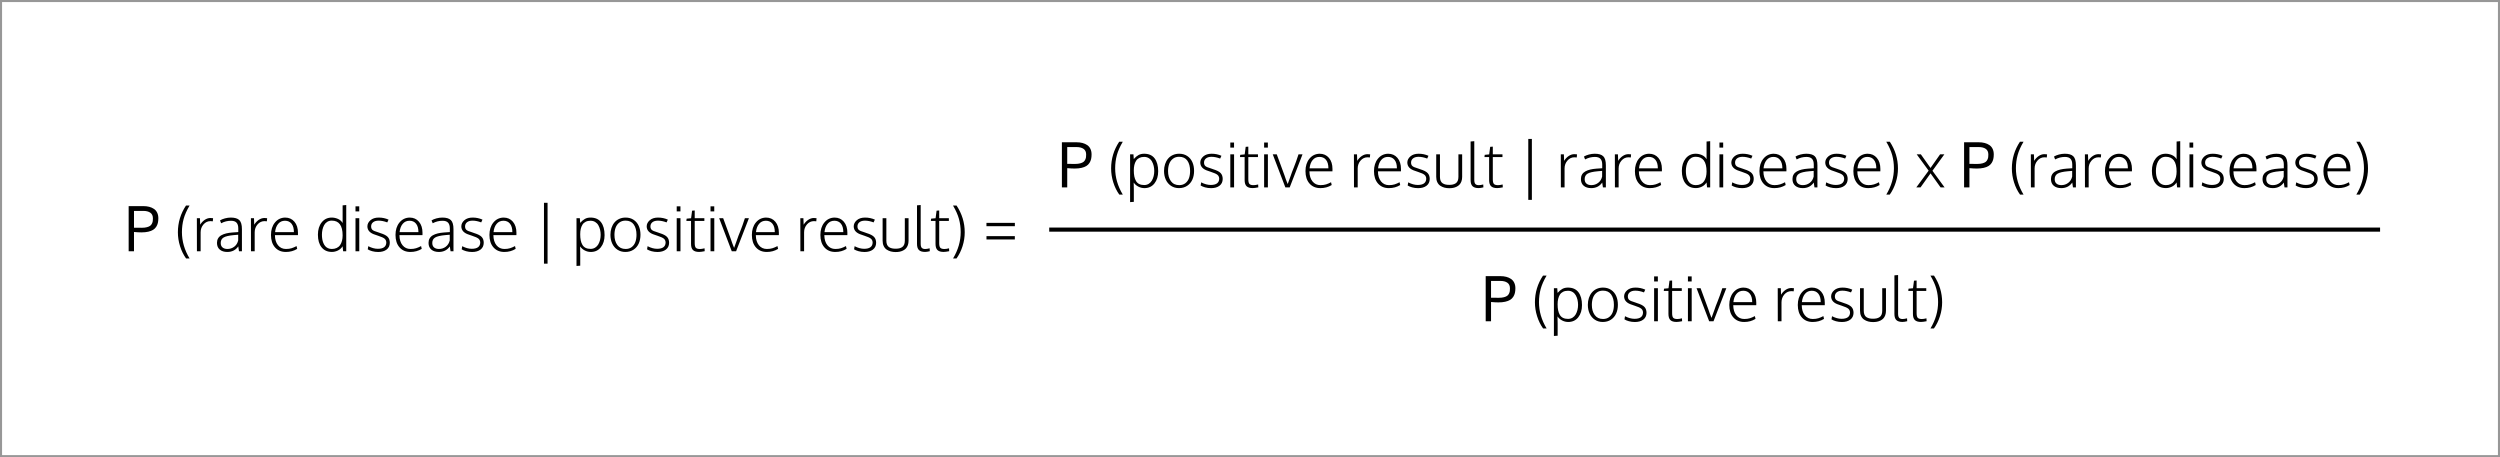 <?xml version="1.0" encoding="UTF-8"?>
<svg width="1214px" height="222px" viewBox="0 0 1214 222" version="1.1" xmlns="http://www.w3.org/2000/svg" xmlns:xlink="http://www.w3.org/1999/xlink">
    <rect x="0" y="0" width="1214" height="222" fill="#333333" stroke="none"/>
    <!-- Generator: Sketch 48.2 (47327) - http://www.bohemiancoding.com/sketch -->
    <title>bayes theorem</title>
    <desc>Created with Sketch.</desc>
    <defs>
        <rect id="path-1" x="0" y="0" width="1214" height="222"></rect>
    </defs>
    <g id="bayes-theorem" stroke="none" stroke-width="1" fill="none" fill-rule="evenodd">
        <g>
            <g id="Rectangle">
                <use fill="#FFFFFF" fill-rule="evenodd" xlink:href="#path-1"></use>
                <rect stroke="#979797" stroke-width="1" x="0.5" y="0.5" width="1213" height="221"></rect>
            </g>
            <g id="Group" transform="translate(62, 67)">
                <path d="M3.068,55 L0.476,55 L0.476,33.086 L7.536,33.086 C8.61,33.086 9.582,33.198 10.451,33.423 C11.32,33.647 12.092,33.989 12.766,34.448 C13.439,34.907 13.962,35.522 14.333,36.294 C14.704,37.065 14.89,37.964 14.89,38.989 C14.89,39.839 14.812,40.598 14.655,41.267 C14.499,41.936 14.23,42.563 13.85,43.149 C13.469,43.735 12.971,44.221 12.355,44.607 C11.74,44.993 10.952,45.295 9.99,45.515 C9.028,45.735 7.912,45.845 6.643,45.845 C5.637,45.845 4.445,45.781 3.068,45.654 L3.068,55 Z M6.892,43.604 C7.849,43.604 8.669,43.511 9.353,43.325 C10.036,43.14 10.561,42.91 10.927,42.637 C11.293,42.363 11.582,42.007 11.792,41.567 C12.001,41.128 12.131,40.725 12.18,40.359 C12.229,39.993 12.253,39.551 12.253,39.033 C12.253,37.793 11.835,36.88 11,36.294 C10.166,35.708 9.03,35.415 7.595,35.415 L3.068,35.415 L3.068,43.574 C4.953,43.594 6.228,43.604 6.892,43.604 Z M28.352,58.501 C27.111,56.782 26.14,54.805 25.437,52.568 C24.733,50.332 24.382,48.081 24.382,45.815 C24.382,41.089 25.69,36.758 28.308,32.822 L30.051,32.822 C28.684,35.137 27.724,37.305 27.172,39.326 C26.621,41.348 26.345,43.481 26.345,45.728 C26.345,50.132 27.58,54.39 30.051,58.501 L28.352,58.501 Z M33.625,55 C33.605,45.576 33.596,40.225 33.596,38.945 L35.09,38.945 L35.207,42.109 C35.783,41.152 36.516,40.371 37.404,39.766 C38.293,39.16 39.221,38.857 40.188,38.857 C40.588,38.857 41.018,38.892 41.477,38.96 L41.345,40.469 C40.993,40.41 40.622,40.381 40.231,40.381 C38.874,40.381 37.734,40.916 36.811,41.985 C35.888,43.054 35.427,44.321 35.427,45.786 L35.427,55 L33.625,55 Z M48.361,55.352 C46.848,55.352 45.637,54.971 44.729,54.209 C43.82,53.447 43.366,52.358 43.366,50.942 C43.366,50.103 43.547,49.373 43.908,48.752 C44.27,48.132 44.794,47.629 45.483,47.244 C46.171,46.858 46.958,46.558 47.841,46.343 C48.725,46.128 49.753,45.977 50.925,45.889 C52.175,45.811 53.103,45.747 53.708,45.698 L53.708,43.911 C53.708,42.681 53.427,41.755 52.866,41.135 C52.304,40.515 51.403,40.205 50.163,40.205 C48.464,40.205 46.877,40.61 45.402,41.421 C45.363,41.323 45.273,41.111 45.131,40.784 C44.99,40.457 44.89,40.205 44.831,40.029 C45.437,39.639 46.228,39.312 47.204,39.048 C48.181,38.784 49.138,38.652 50.075,38.652 C51.999,38.652 53.381,39.065 54.221,39.89 C55.061,40.715 55.48,42.178 55.48,44.277 L55.48,55 L54.06,55 C54.011,54.775 53.94,54.331 53.847,53.667 C53.754,53.003 53.708,52.661 53.708,52.642 C52.448,54.448 50.666,55.352 48.361,55.352 Z M48.42,53.901 C49.67,53.901 50.781,53.533 51.752,52.795 C52.724,52.058 53.361,51.035 53.664,49.727 L53.664,46.987 C52.258,47.104 51.55,47.163 51.54,47.163 C49.157,47.378 47.502,47.769 46.574,48.335 C45.646,48.901 45.183,49.78 45.183,50.972 C45.183,51.948 45.478,52.681 46.069,53.169 C46.66,53.657 47.443,53.901 48.42,53.901 Z M59.875,55 C59.855,45.576 59.846,40.225 59.846,38.945 L61.34,38.945 L61.457,42.109 C62.033,41.152 62.766,40.371 63.654,39.766 C64.543,39.16 65.471,38.857 66.438,38.857 C66.838,38.857 67.268,38.892 67.727,38.96 L67.595,40.469 C67.243,40.41 66.872,40.381 66.481,40.381 C65.124,40.381 63.984,40.916 63.061,41.985 C62.138,43.054 61.677,44.321 61.677,45.786 L61.677,55 L59.875,55 Z M76.823,55.352 C74.606,55.352 72.846,54.609 71.542,53.125 C70.239,51.641 69.587,49.629 69.587,47.09 C69.587,44.639 70.224,42.632 71.499,41.069 C72.773,39.507 74.421,38.701 76.442,38.652 C78.327,38.652 79.841,39.326 80.983,40.674 C82.126,42.021 82.697,43.828 82.697,46.094 C82.697,46.182 82.695,46.36 82.69,46.628 C82.685,46.897 82.683,47.085 82.683,47.192 L71.506,47.192 C71.525,49.253 72.023,50.886 73,52.092 C73.977,53.298 75.266,53.901 76.867,53.901 C77.912,53.901 78.82,53.779 79.592,53.535 C80.363,53.291 81.169,52.944 82.009,52.495 L82.316,53.857 C80.695,54.854 78.864,55.352 76.823,55.352 Z M71.579,45.728 L80.72,45.728 C80.72,43.94 80.334,42.571 79.562,41.619 C78.791,40.666 77.731,40.19 76.384,40.19 C75.017,40.19 73.913,40.698 73.073,41.714 C72.233,42.729 71.735,44.067 71.579,45.728 Z M99.177,55.337 C97.038,55.337 95.371,54.595 94.174,53.11 C92.978,51.626 92.38,49.575 92.38,46.958 C92.38,44.497 92.998,42.498 94.233,40.959 C95.468,39.421 97.097,38.652 99.118,38.652 C100.114,38.652 101.11,38.867 102.106,39.297 C103.103,39.727 103.859,40.396 104.377,41.304 L104.377,32.72 L106.135,32.559 L106.135,55 L104.626,55 L104.362,52.583 C103.806,53.491 103.051,54.177 102.099,54.641 C101.147,55.105 100.173,55.337 99.177,55.337 Z M99.133,53.901 C100.041,53.901 100.837,53.735 101.521,53.403 C102.204,53.071 102.751,52.603 103.161,51.997 C103.571,51.392 103.876,50.696 104.077,49.91 C104.277,49.124 104.377,48.252 104.377,47.295 C104.377,42.52 102.619,40.132 99.104,40.132 C98.273,40.132 97.541,40.33 96.906,40.725 C96.271,41.121 95.771,41.653 95.405,42.322 C95.039,42.991 94.768,43.718 94.592,44.504 C94.416,45.291 94.328,46.118 94.328,46.987 C94.328,47.739 94.382,48.445 94.489,49.104 C94.597,49.763 94.772,50.391 95.017,50.986 C95.261,51.582 95.563,52.092 95.925,52.517 C96.286,52.942 96.74,53.279 97.287,53.528 C97.834,53.777 98.449,53.901 99.133,53.901 Z M110.632,55 L110.632,38.945 L112.463,38.945 L112.463,55 L110.632,55 Z M110.632,35.664 L110.632,33.203 L112.448,33.203 L112.448,35.664 L110.632,35.664 Z M121.647,55.366 C120.612,55.366 119.641,55.239 118.732,54.985 C117.824,54.731 117.106,54.429 116.579,54.077 L116.843,52.554 C118.454,53.394 119.997,53.813 121.472,53.813 C124.118,53.813 125.49,52.832 125.588,50.869 C125.588,50.049 125.322,49.404 124.79,48.936 C124.257,48.467 123.19,47.979 121.589,47.471 C120.749,47.178 120.285,47.017 120.197,46.987 C117.687,46.226 116.423,44.873 116.403,42.93 C116.403,41.807 116.899,40.813 117.89,39.949 C118.881,39.084 120.222,38.652 121.911,38.652 C123.601,38.652 125.187,38.984 126.672,39.648 L126.057,40.996 C124.553,40.43 123.156,40.146 121.867,40.146 C120.734,40.146 119.843,40.4 119.194,40.908 C118.544,41.416 118.22,42.1 118.22,42.959 C118.22,43.682 118.432,44.236 118.857,44.622 C119.282,45.007 120.124,45.376 121.384,45.728 C121.521,45.767 121.772,45.854 122.138,45.991 C122.504,46.128 122.707,46.201 122.746,46.211 C124.436,46.729 125.615,47.341 126.284,48.049 C126.953,48.757 127.287,49.722 127.287,50.942 C127.258,52.349 126.733,53.437 125.712,54.209 C124.692,54.98 123.337,55.366 121.647,55.366 Z M137.292,55.352 C135.075,55.352 133.315,54.609 132.011,53.125 C130.708,51.641 130.056,49.629 130.056,47.09 C130.056,44.639 130.693,42.632 131.967,41.069 C133.242,39.507 134.89,38.701 136.911,38.652 C138.796,38.652 140.31,39.326 141.452,40.674 C142.595,42.021 143.166,43.828 143.166,46.094 C143.166,46.182 143.164,46.36 143.159,46.628 C143.154,46.897 143.151,47.085 143.151,47.192 L131.975,47.192 C131.994,49.253 132.492,50.886 133.469,52.092 C134.445,53.298 135.734,53.901 137.336,53.901 C138.381,53.901 139.289,53.779 140.061,53.535 C140.832,53.291 141.638,52.944 142.478,52.495 L142.785,53.857 C141.164,54.854 139.333,55.352 137.292,55.352 Z M132.048,45.728 L141.188,45.728 C141.188,43.94 140.803,42.571 140.031,41.619 C139.26,40.666 138.2,40.19 136.853,40.19 C135.485,40.19 134.382,40.698 133.542,41.714 C132.702,42.729 132.204,44.067 132.048,45.728 Z M151.091,55.352 C149.577,55.352 148.366,54.971 147.458,54.209 C146.55,53.447 146.096,52.358 146.096,50.942 C146.096,50.103 146.276,49.373 146.638,48.752 C146.999,48.132 147.524,47.629 148.212,47.244 C148.901,46.858 149.687,46.558 150.571,46.343 C151.455,46.128 152.482,45.977 153.654,45.889 C154.904,45.811 155.832,45.747 156.438,45.698 L156.438,43.911 C156.438,42.681 156.157,41.755 155.595,41.135 C155.034,40.515 154.133,40.205 152.893,40.205 C151.193,40.205 149.606,40.61 148.132,41.421 C148.093,41.323 148.002,41.111 147.861,40.784 C147.719,40.457 147.619,40.205 147.561,40.029 C148.166,39.639 148.957,39.312 149.934,39.048 C150.91,38.784 151.867,38.652 152.805,38.652 C154.729,38.652 156.11,39.065 156.95,39.89 C157.79,40.715 158.21,42.178 158.21,44.277 L158.21,55 L156.789,55 C156.74,54.775 156.669,54.331 156.577,53.667 C156.484,53.003 156.438,52.661 156.438,52.642 C155.178,54.448 153.396,55.352 151.091,55.352 Z M151.149,53.901 C152.399,53.901 153.51,53.533 154.482,52.795 C155.454,52.058 156.091,51.035 156.394,49.727 L156.394,46.987 C154.987,47.104 154.279,47.163 154.27,47.163 C151.887,47.378 150.231,47.769 149.304,48.335 C148.376,48.901 147.912,49.78 147.912,50.972 C147.912,51.948 148.208,52.681 148.798,53.169 C149.389,53.657 150.173,53.901 151.149,53.901 Z M167.263,55.366 C166.228,55.366 165.256,55.239 164.348,54.985 C163.439,54.731 162.722,54.429 162.194,54.077 L162.458,52.554 C164.069,53.394 165.612,53.813 167.087,53.813 C169.733,53.813 171.105,52.832 171.203,50.869 C171.203,50.049 170.937,49.404 170.405,48.936 C169.873,48.467 168.806,47.979 167.204,47.471 C166.364,47.178 165.9,47.017 165.812,46.987 C163.303,46.226 162.038,44.873 162.019,42.93 C162.019,41.807 162.514,40.813 163.505,39.949 C164.497,39.084 165.837,38.652 167.526,38.652 C169.216,38.652 170.803,38.984 172.287,39.648 L171.672,40.996 C170.168,40.43 168.771,40.146 167.482,40.146 C166.35,40.146 165.458,40.4 164.809,40.908 C164.16,41.416 163.835,42.1 163.835,42.959 C163.835,43.682 164.047,44.236 164.472,44.622 C164.897,45.007 165.739,45.376 166.999,45.728 C167.136,45.767 167.387,45.854 167.753,45.991 C168.12,46.128 168.322,46.201 168.361,46.211 C170.051,46.729 171.23,47.341 171.899,48.049 C172.568,48.757 172.902,49.722 172.902,50.942 C172.873,52.349 172.348,53.437 171.328,54.209 C170.307,54.98 168.952,55.366 167.263,55.366 Z M182.907,55.352 C180.69,55.352 178.93,54.609 177.626,53.125 C176.323,51.641 175.671,49.629 175.671,47.09 C175.671,44.639 176.308,42.632 177.583,41.069 C178.857,39.507 180.505,38.701 182.526,38.652 C184.411,38.652 185.925,39.326 187.067,40.674 C188.21,42.021 188.781,43.828 188.781,46.094 C188.781,46.182 188.779,46.36 188.774,46.628 C188.769,46.897 188.767,47.085 188.767,47.192 L177.59,47.192 C177.609,49.253 178.107,50.886 179.084,52.092 C180.061,53.298 181.35,53.901 182.951,53.901 C183.996,53.901 184.904,53.779 185.676,53.535 C186.447,53.291 187.253,52.944 188.093,52.495 L188.4,53.857 C186.779,54.854 184.948,55.352 182.907,55.352 Z M177.663,45.728 L186.804,45.728 C186.804,43.94 186.418,42.571 185.646,41.619 C184.875,40.666 183.815,40.19 182.468,40.19 C181.101,40.19 179.997,40.698 179.157,41.714 C178.317,42.729 177.819,44.067 177.663,45.728 Z M202.155,61.05 L202.155,31.475 L203.898,31.475 L203.898,61.05 L202.155,61.05 Z M217.946,62.148 L217.946,38.945 L219.572,38.945 L219.733,41.23 C220.485,40.371 221.25,39.727 222.026,39.297 C222.802,38.867 223.708,38.652 224.743,38.652 C227.028,38.652 228.74,39.412 229.877,40.93 C231.015,42.449 231.584,44.526 231.584,47.163 C231.584,49.565 230.983,51.531 229.782,53.059 C228.581,54.587 226.955,55.352 224.904,55.352 C223.85,55.352 222.854,55.103 221.916,54.604 C220.979,54.106 220.236,53.452 219.689,52.642 C219.738,53.843 219.763,55.024 219.763,56.187 L219.763,62.017 L217.946,62.148 Z M224.787,53.857 C225.617,53.857 226.354,53.657 226.999,53.257 C227.644,52.856 228.156,52.324 228.537,51.66 C228.918,50.996 229.204,50.271 229.394,49.485 C229.584,48.699 229.68,47.881 229.68,47.031 C229.68,46.172 229.587,45.352 229.401,44.57 C229.216,43.789 228.935,43.064 228.559,42.395 C228.183,41.726 227.668,41.191 227.014,40.791 C226.359,40.391 225.612,40.19 224.772,40.19 C223.864,40.19 223.081,40.354 222.421,40.681 C221.762,41.008 221.24,41.475 220.854,42.08 C220.468,42.686 220.188,43.374 220.012,44.146 C219.836,44.917 219.748,45.786 219.748,46.753 C219.748,47.866 219.831,48.838 219.997,49.668 C220.163,50.498 220.434,51.238 220.81,51.887 C221.186,52.537 221.706,53.027 222.37,53.359 C223.034,53.691 223.84,53.857 224.787,53.857 Z M241.809,53.901 C242.98,53.901 243.969,53.591 244.775,52.971 C245.581,52.351 246.167,51.533 246.533,50.518 C246.899,49.502 247.082,48.335 247.082,47.017 C247.082,44.946 246.643,43.281 245.764,42.021 C244.885,40.762 243.547,40.132 241.75,40.132 C240.578,40.132 239.58,40.447 238.754,41.077 C237.929,41.707 237.326,42.532 236.945,43.552 C236.564,44.573 236.374,45.742 236.374,47.061 C236.374,49.063 236.84,50.703 237.773,51.982 C238.706,53.262 240.051,53.901 241.809,53.901 Z M241.677,55.352 C240.222,55.352 238.94,54.985 237.832,54.253 C236.723,53.521 235.878,52.527 235.297,51.272 C234.716,50.017 234.426,48.599 234.426,47.017 C234.426,45.825 234.594,44.719 234.931,43.699 C235.268,42.678 235.749,41.794 236.374,41.047 C236.999,40.3 237.775,39.714 238.703,39.29 C239.631,38.865 240.661,38.652 241.794,38.652 C243.298,38.652 244.602,39.021 245.705,39.758 C246.809,40.496 247.636,41.487 248.188,42.732 C248.74,43.977 249.016,45.395 249.016,46.987 C249.016,48.589 248.732,50.015 248.166,51.265 C247.6,52.515 246.755,53.508 245.632,54.246 C244.509,54.983 243.19,55.352 241.677,55.352 Z M257.277,55.366 C256.242,55.366 255.271,55.239 254.362,54.985 C253.454,54.731 252.736,54.429 252.209,54.077 L252.473,52.554 C254.084,53.394 255.627,53.813 257.102,53.813 C259.748,53.813 261.12,52.832 261.218,50.869 C261.218,50.049 260.952,49.404 260.419,48.936 C259.887,48.467 258.82,47.979 257.219,47.471 C256.379,47.178 255.915,47.017 255.827,46.987 C253.317,46.226 252.053,44.873 252.033,42.93 C252.033,41.807 252.529,40.813 253.52,39.949 C254.511,39.084 255.852,38.652 257.541,38.652 C259.23,38.652 260.817,38.984 262.302,39.648 L261.687,40.996 C260.183,40.43 258.786,40.146 257.497,40.146 C256.364,40.146 255.473,40.4 254.824,40.908 C254.174,41.416 253.85,42.1 253.85,42.959 C253.85,43.682 254.062,44.236 254.487,44.622 C254.912,45.007 255.754,45.376 257.014,45.728 C257.15,45.767 257.402,45.854 257.768,45.991 C258.134,46.128 258.337,46.201 258.376,46.211 C260.065,46.729 261.245,47.341 261.914,48.049 C262.583,48.757 262.917,49.722 262.917,50.942 C262.888,52.349 262.363,53.437 261.342,54.209 C260.322,54.98 258.967,55.366 257.277,55.366 Z M266.608,55 L266.608,38.945 L268.439,38.945 L268.439,55 L266.608,55 Z M266.608,35.664 L266.608,33.203 L268.425,33.203 L268.425,35.664 L266.608,35.664 Z M277.463,55.337 C276.115,55.337 275.129,55.032 274.504,54.421 C273.879,53.811 273.566,52.817 273.566,51.44 L273.566,40.278 L271.296,40.278 L271.428,39.18 L273.596,38.975 L274.079,35.298 L275.354,35.21 L275.354,38.945 L280.041,38.945 L280.041,40.278 L275.354,40.278 L275.354,51.06 C275.354,52.192 275.539,52.952 275.91,53.337 C276.281,53.723 276.936,53.916 277.873,53.916 C278.479,53.916 279.23,53.804 280.129,53.579 L280.202,54.985 C279.021,55.22 278.107,55.337 277.463,55.337 Z M283.029,55 L283.029,38.945 L284.86,38.945 L284.86,55 L283.029,55 Z M283.029,35.664 L283.029,33.203 L284.846,33.203 L284.846,35.664 L283.029,35.664 Z M293.342,55 L287.219,38.945 L289.167,38.945 L292.888,49.067 C293.083,49.702 293.315,50.378 293.583,51.096 C293.852,51.814 294.069,52.373 294.235,52.773 L294.484,53.374 C294.67,52.749 294.912,52.078 295.209,51.36 C295.507,50.642 295.778,49.893 296.022,49.111 C296.286,48.271 296.765,47.004 297.458,45.31 C298.151,43.616 298.908,41.494 299.729,38.945 L301.677,38.945 L295.451,55 L293.342,55 Z M310.349,55.352 C308.132,55.352 306.372,54.609 305.068,53.125 C303.764,51.641 303.112,49.629 303.112,47.09 C303.112,44.639 303.75,42.632 305.024,41.069 C306.298,39.507 307.946,38.701 309.968,38.652 C311.853,38.652 313.366,39.326 314.509,40.674 C315.651,42.021 316.223,43.828 316.223,46.094 C316.223,46.182 316.22,46.36 316.215,46.628 C316.21,46.897 316.208,47.085 316.208,47.192 L305.031,47.192 C305.051,49.253 305.549,50.886 306.525,52.092 C307.502,53.298 308.791,53.901 310.393,53.901 C311.438,53.901 312.346,53.779 313.117,53.535 C313.889,53.291 314.694,52.944 315.534,52.495 L315.842,53.857 C314.221,54.854 312.39,55.352 310.349,55.352 Z M305.104,45.728 L314.245,45.728 C314.245,43.94 313.859,42.571 313.088,41.619 C312.316,40.666 311.257,40.19 309.909,40.19 C308.542,40.19 307.438,40.698 306.599,41.714 C305.759,42.729 305.261,44.067 305.104,45.728 Z M326.667,55 C326.647,45.576 326.638,40.225 326.638,38.945 L328.132,38.945 L328.249,42.109 C328.825,41.152 329.558,40.371 330.446,39.766 C331.335,39.16 332.263,38.857 333.229,38.857 C333.63,38.857 334.06,38.892 334.519,38.96 L334.387,40.469 C334.035,40.41 333.664,40.381 333.273,40.381 C331.916,40.381 330.776,40.916 329.853,41.985 C328.93,43.054 328.469,44.321 328.469,45.786 L328.469,55 L326.667,55 Z M343.615,55.352 C341.398,55.352 339.638,54.609 338.334,53.125 C337.031,51.641 336.379,49.629 336.379,47.09 C336.379,44.639 337.016,42.632 338.291,41.069 C339.565,39.507 341.213,38.701 343.234,38.652 C345.119,38.652 346.633,39.326 347.775,40.674 C348.918,42.021 349.489,43.828 349.489,46.094 C349.489,46.182 349.487,46.36 349.482,46.628 C349.477,46.897 349.475,47.085 349.475,47.192 L338.298,47.192 C338.317,49.253 338.815,50.886 339.792,52.092 C340.769,53.298 342.058,53.901 343.659,53.901 C344.704,53.901 345.612,53.779 346.384,53.535 C347.155,53.291 347.961,52.944 348.801,52.495 L349.108,53.857 C347.487,54.854 345.656,55.352 343.615,55.352 Z M338.371,45.728 L347.512,45.728 C347.512,43.94 347.126,42.571 346.354,41.619 C345.583,40.666 344.523,40.19 343.176,40.19 C341.809,40.19 340.705,40.698 339.865,41.714 C339.025,42.729 338.527,44.067 338.371,45.728 Z M357.81,55.366 C356.774,55.366 355.803,55.239 354.895,54.985 C353.986,54.731 353.269,54.429 352.741,54.077 L353.005,52.554 C354.616,53.394 356.159,53.813 357.634,53.813 C360.28,53.813 361.652,52.832 361.75,50.869 C361.75,50.049 361.484,49.404 360.952,48.936 C360.419,48.467 359.353,47.979 357.751,47.471 C356.911,47.178 356.447,47.017 356.359,46.987 C353.85,46.226 352.585,44.873 352.565,42.93 C352.565,41.807 353.061,40.813 354.052,39.949 C355.043,39.084 356.384,38.652 358.073,38.652 C359.763,38.652 361.35,38.984 362.834,39.648 L362.219,40.996 C360.715,40.43 359.318,40.146 358.029,40.146 C356.896,40.146 356.005,40.4 355.356,40.908 C354.707,41.416 354.382,42.1 354.382,42.959 C354.382,43.682 354.594,44.236 355.019,44.622 C355.444,45.007 356.286,45.376 357.546,45.728 C357.683,45.767 357.934,45.854 358.3,45.991 C358.667,46.128 358.869,46.201 358.908,46.211 C360.598,46.729 361.777,47.341 362.446,48.049 C363.115,48.757 363.449,49.722 363.449,50.942 C363.42,52.349 362.895,53.437 361.875,54.209 C360.854,54.98 359.499,55.366 357.81,55.366 Z M372.927,55.396 C372.087,55.396 371.308,55.3 370.59,55.11 C369.873,54.919 369.206,54.622 368.591,54.216 C367.976,53.811 367.49,53.237 367.133,52.495 C366.777,51.753 366.599,50.879 366.599,49.873 L366.599,38.945 L368.415,38.945 L368.415,49.917 C368.415,50.679 368.532,51.323 368.767,51.851 C369.001,52.378 369.338,52.776 369.777,53.044 C370.217,53.313 370.686,53.501 371.184,53.608 C371.682,53.716 372.263,53.77 372.927,53.77 C373.581,53.77 374.157,53.713 374.655,53.601 C375.153,53.489 375.617,53.296 376.047,53.022 C376.477,52.749 376.806,52.351 377.036,51.829 C377.265,51.306 377.38,50.669 377.38,49.917 L377.38,38.945 L379.196,38.945 L379.196,49.873 C379.196,50.693 379.079,51.426 378.845,52.07 C378.61,52.715 378.298,53.242 377.907,53.652 C377.517,54.063 377.045,54.402 376.494,54.67 C375.942,54.939 375.375,55.127 374.794,55.234 C374.213,55.342 373.591,55.396 372.927,55.396 Z M387.194,55.337 C385.847,55.337 384.86,55.032 384.235,54.421 C383.61,53.811 383.298,52.817 383.298,51.44 L383.298,32.705 L385.085,32.559 L385.085,51.338 C385.085,52.314 385.263,52.988 385.62,53.359 C385.976,53.73 386.516,53.916 387.238,53.916 C387.824,53.916 388.557,53.804 389.436,53.579 L389.509,54.985 C388.552,55.22 387.78,55.337 387.194,55.337 Z M396.188,55.337 C394.841,55.337 393.854,55.032 393.229,54.421 C392.604,53.811 392.292,52.817 392.292,51.44 L392.292,40.278 L390.021,40.278 L390.153,39.18 L392.321,38.975 L392.805,35.298 L394.079,35.21 L394.079,38.945 L398.767,38.945 L398.767,40.278 L394.079,40.278 L394.079,51.06 C394.079,52.192 394.265,52.952 394.636,53.337 C395.007,53.723 395.661,53.916 396.599,53.916 C397.204,53.916 397.956,53.804 398.854,53.579 L398.928,54.985 C397.746,55.22 396.833,55.337 396.188,55.337 Z M400.803,58.501 C403.273,54.38 404.509,50.122 404.509,45.728 C404.509,43.491 404.23,41.36 403.674,39.333 C403.117,37.307 402.155,35.137 400.788,32.822 L402.517,32.822 C405.153,36.826 406.472,41.157 406.472,45.815 C406.472,48.091 406.118,50.339 405.41,52.561 C404.702,54.783 403.728,56.763 402.487,58.501 L400.803,58.501 Z M417.033,49.287 L417.033,47.676 L430.803,47.676 L430.803,49.287 L417.033,49.287 Z M417.019,42.856 L417.019,41.216 L430.817,41.216 L430.817,42.856 L417.019,42.856 Z" id="P-(rare-disease-|-po" fill="#000000"></path>
                <path d="M456.247,24 L453.654,24 L453.654,2.086 L460.715,2.086 C461.789,2.086 462.761,2.198 463.63,2.423 C464.499,2.647 465.271,2.989 465.944,3.448 C466.618,3.907 467.141,4.522 467.512,5.294 C467.883,6.065 468.068,6.964 468.068,7.989 C468.068,8.839 467.99,9.598 467.834,10.267 C467.678,10.936 467.409,11.563 467.028,12.149 C466.647,12.735 466.149,13.221 465.534,13.607 C464.919,13.993 464.13,14.295 463.168,14.515 C462.207,14.735 461.091,14.845 459.821,14.845 C458.815,14.845 457.624,14.781 456.247,14.654 L456.247,24 Z M460.07,12.604 C461.027,12.604 461.848,12.511 462.531,12.325 C463.215,12.14 463.74,11.91 464.106,11.637 C464.472,11.363 464.76,11.007 464.97,10.567 C465.18,10.128 465.31,9.725 465.358,9.359 C465.407,8.993 465.432,8.551 465.432,8.033 C465.432,6.793 465.014,5.88 464.179,5.294 C463.344,4.708 462.209,4.415 460.773,4.415 L456.247,4.415 L456.247,12.574 C458.132,12.594 459.406,12.604 460.07,12.604 Z M481.53,27.501 C480.29,25.782 479.318,23.805 478.615,21.568 C477.912,19.332 477.561,17.081 477.561,14.815 C477.561,10.089 478.869,5.758 481.486,1.822 L483.229,1.822 C481.862,4.137 480.903,6.305 480.351,8.326 C479.799,10.348 479.523,12.481 479.523,14.728 C479.523,19.132 480.759,23.39 483.229,27.501 L481.53,27.501 Z M486.774,31.148 L486.774,7.945 L488.4,7.945 L488.562,10.23 C489.313,9.371 490.078,8.727 490.854,8.297 C491.63,7.867 492.536,7.652 493.571,7.652 C495.856,7.652 497.568,8.412 498.706,9.93 C499.843,11.449 500.412,13.526 500.412,16.163 C500.412,18.565 499.812,20.531 498.61,22.059 C497.409,23.587 495.783,24.352 493.732,24.352 C492.678,24.352 491.682,24.103 490.744,23.604 C489.807,23.106 489.064,22.452 488.518,21.642 C488.566,22.843 488.591,24.024 488.591,25.187 L488.591,31.017 L486.774,31.148 Z M493.615,22.857 C494.445,22.857 495.183,22.657 495.827,22.257 C496.472,21.856 496.984,21.324 497.365,20.66 C497.746,19.996 498.032,19.271 498.222,18.485 C498.413,17.699 498.508,16.881 498.508,16.031 C498.508,15.172 498.415,14.352 498.229,13.57 C498.044,12.789 497.763,12.064 497.387,11.395 C497.011,10.726 496.496,10.191 495.842,9.791 C495.187,9.391 494.44,9.19 493.601,9.19 C492.692,9.19 491.909,9.354 491.25,9.681 C490.59,10.008 490.068,10.475 489.682,11.08 C489.296,11.686 489.016,12.374 488.84,13.146 C488.664,13.917 488.576,14.786 488.576,15.753 C488.576,16.866 488.659,17.838 488.825,18.668 C488.991,19.498 489.262,20.238 489.638,20.887 C490.014,21.537 490.534,22.027 491.198,22.359 C491.862,22.691 492.668,22.857 493.615,22.857 Z M510.637,22.901 C511.809,22.901 512.797,22.591 513.603,21.971 C514.409,21.351 514.995,20.533 515.361,19.518 C515.727,18.502 515.91,17.335 515.91,16.017 C515.91,13.946 515.471,12.281 514.592,11.021 C513.713,9.762 512.375,9.132 510.578,9.132 C509.406,9.132 508.408,9.447 507.583,10.077 C506.757,10.707 506.154,11.532 505.773,12.552 C505.393,13.573 505.202,14.742 505.202,16.061 C505.202,18.063 505.668,19.703 506.601,20.982 C507.534,22.262 508.879,22.901 510.637,22.901 Z M510.505,24.352 C509.05,24.352 507.768,23.985 506.66,23.253 C505.551,22.521 504.707,21.527 504.125,20.272 C503.544,19.017 503.254,17.599 503.254,16.017 C503.254,14.825 503.422,13.719 503.759,12.699 C504.096,11.678 504.577,10.794 505.202,10.047 C505.827,9.3 506.604,8.714 507.531,8.29 C508.459,7.865 509.489,7.652 510.622,7.652 C512.126,7.652 513.43,8.021 514.533,8.758 C515.637,9.496 516.464,10.487 517.016,11.732 C517.568,12.977 517.844,14.395 517.844,15.987 C517.844,17.589 517.561,19.015 516.994,20.265 C516.428,21.515 515.583,22.508 514.46,23.246 C513.337,23.983 512.019,24.352 510.505,24.352 Z M526.105,24.366 C525.07,24.366 524.099,24.239 523.19,23.985 C522.282,23.731 521.564,23.429 521.037,23.077 L521.301,21.554 C522.912,22.394 524.455,22.813 525.93,22.813 C528.576,22.813 529.948,21.832 530.046,19.869 C530.046,19.049 529.78,18.404 529.248,17.936 C528.715,17.467 527.648,16.979 526.047,16.471 C525.207,16.178 524.743,16.017 524.655,15.987 C522.145,15.226 520.881,13.873 520.861,11.93 C520.861,10.807 521.357,9.813 522.348,8.949 C523.339,8.084 524.68,7.652 526.369,7.652 C528.059,7.652 529.645,7.984 531.13,8.648 L530.515,9.996 C529.011,9.43 527.614,9.146 526.325,9.146 C525.192,9.146 524.301,9.4 523.652,9.908 C523.002,10.416 522.678,11.1 522.678,11.959 C522.678,12.682 522.89,13.236 523.315,13.622 C523.74,14.007 524.582,14.376 525.842,14.728 C525.979,14.767 526.23,14.854 526.596,14.991 C526.962,15.128 527.165,15.201 527.204,15.211 C528.894,15.729 530.073,16.341 530.742,17.049 C531.411,17.757 531.745,18.722 531.745,19.942 C531.716,21.349 531.191,22.437 530.17,23.209 C529.15,23.98 527.795,24.366 526.105,24.366 Z M535.437,24 L535.437,7.945 L537.268,7.945 L537.268,24 L535.437,24 Z M535.437,4.664 L535.437,2.203 L537.253,2.203 L537.253,4.664 L535.437,4.664 Z M546.291,24.337 C544.943,24.337 543.957,24.032 543.332,23.421 C542.707,22.811 542.395,21.817 542.395,20.44 L542.395,9.278 L540.124,9.278 L540.256,8.18 L542.424,7.975 L542.907,4.298 L544.182,4.21 L544.182,7.945 L548.869,7.945 L548.869,9.278 L544.182,9.278 L544.182,20.06 C544.182,21.192 544.367,21.952 544.738,22.337 C545.109,22.723 545.764,22.916 546.701,22.916 C547.307,22.916 548.059,22.804 548.957,22.579 L549.03,23.985 C547.849,24.22 546.936,24.337 546.291,24.337 Z M551.857,24 L551.857,7.945 L553.688,7.945 L553.688,24 L551.857,24 Z M551.857,4.664 L551.857,2.203 L553.674,2.203 L553.674,4.664 L551.857,4.664 Z M562.17,24 L556.047,7.945 L557.995,7.945 L561.716,18.067 C561.911,18.702 562.143,19.378 562.412,20.096 C562.68,20.814 562.897,21.373 563.063,21.773 L563.312,22.374 C563.498,21.749 563.74,21.078 564.038,20.36 C564.335,19.642 564.606,18.893 564.851,18.111 C565.114,17.271 565.593,16.004 566.286,14.31 C566.979,12.616 567.736,10.494 568.557,7.945 L570.505,7.945 L564.279,24 L562.17,24 Z M579.177,24.352 C576.96,24.352 575.2,23.609 573.896,22.125 C572.592,20.641 571.94,18.629 571.94,16.09 C571.94,13.639 572.578,11.632 573.852,10.069 C575.126,8.507 576.774,7.701 578.796,7.652 C580.681,7.652 582.194,8.326 583.337,9.674 C584.479,11.021 585.051,12.828 585.051,15.094 C585.051,15.182 585.048,15.36 585.043,15.628 C585.039,15.897 585.036,16.085 585.036,16.192 L573.859,16.192 C573.879,18.253 574.377,19.886 575.354,21.092 C576.33,22.298 577.619,22.901 579.221,22.901 C580.266,22.901 581.174,22.779 581.945,22.535 C582.717,22.291 583.522,21.944 584.362,21.495 L584.67,22.857 C583.049,23.854 581.218,24.352 579.177,24.352 Z M573.933,14.728 L583.073,14.728 C583.073,12.94 582.688,11.571 581.916,10.619 C581.145,9.666 580.085,9.19 578.737,9.19 C577.37,9.19 576.267,9.698 575.427,10.714 C574.587,11.729 574.089,13.067 573.933,14.728 Z M595.495,24 C595.476,14.576 595.466,9.225 595.466,7.945 L596.96,7.945 L597.077,11.109 C597.653,10.152 598.386,9.371 599.274,8.766 C600.163,8.16 601.091,7.857 602.058,7.857 C602.458,7.857 602.888,7.892 603.347,7.96 L603.215,9.469 C602.863,9.41 602.492,9.381 602.102,9.381 C600.744,9.381 599.604,9.916 598.681,10.985 C597.758,12.054 597.297,13.321 597.297,14.786 L597.297,24 L595.495,24 Z M612.443,24.352 C610.227,24.352 608.466,23.609 607.163,22.125 C605.859,20.641 605.207,18.629 605.207,16.09 C605.207,13.639 605.844,11.632 607.119,10.069 C608.393,8.507 610.041,7.701 612.062,7.652 C613.947,7.652 615.461,8.326 616.604,9.674 C617.746,11.021 618.317,12.828 618.317,15.094 C618.317,15.182 618.315,15.36 618.31,15.628 C618.305,15.897 618.303,16.085 618.303,16.192 L607.126,16.192 C607.146,18.253 607.644,19.886 608.62,21.092 C609.597,22.298 610.886,22.901 612.487,22.901 C613.532,22.901 614.44,22.779 615.212,22.535 C615.983,22.291 616.789,21.944 617.629,21.495 L617.937,22.857 C616.315,23.854 614.484,24.352 612.443,24.352 Z M607.199,14.728 L616.34,14.728 C616.34,12.94 615.954,11.571 615.183,10.619 C614.411,9.666 613.352,9.19 612.004,9.19 C610.637,9.19 609.533,9.698 608.693,10.714 C607.854,11.729 607.355,13.067 607.199,14.728 Z M626.638,24.366 C625.603,24.366 624.631,24.239 623.723,23.985 C622.814,23.731 622.097,23.429 621.569,23.077 L621.833,21.554 C623.444,22.394 624.987,22.813 626.462,22.813 C629.108,22.813 630.48,21.832 630.578,19.869 C630.578,19.049 630.312,18.404 629.78,17.936 C629.248,17.467 628.181,16.979 626.579,16.471 C625.739,16.178 625.275,16.017 625.188,15.987 C622.678,15.226 621.413,13.873 621.394,11.93 C621.394,10.807 621.889,9.813 622.88,8.949 C623.872,8.084 625.212,7.652 626.901,7.652 C628.591,7.652 630.178,7.984 631.662,8.648 L631.047,9.996 C629.543,9.43 628.146,9.146 626.857,9.146 C625.725,9.146 624.833,9.4 624.184,9.908 C623.535,10.416 623.21,11.1 623.21,11.959 C623.21,12.682 623.422,13.236 623.847,13.622 C624.272,14.007 625.114,14.376 626.374,14.728 C626.511,14.767 626.762,14.854 627.128,14.991 C627.495,15.128 627.697,15.201 627.736,15.211 C629.426,15.729 630.605,16.341 631.274,17.049 C631.943,17.757 632.277,18.722 632.277,19.942 C632.248,21.349 631.723,22.437 630.703,23.209 C629.682,23.98 628.327,24.366 626.638,24.366 Z M641.755,24.396 C640.915,24.396 640.136,24.3 639.418,24.11 C638.701,23.919 638.034,23.622 637.419,23.216 C636.804,22.811 636.318,22.237 635.961,21.495 C635.605,20.753 635.427,19.879 635.427,18.873 L635.427,7.945 L637.243,7.945 L637.243,18.917 C637.243,19.679 637.36,20.323 637.595,20.851 C637.829,21.378 638.166,21.776 638.605,22.044 C639.045,22.313 639.514,22.501 640.012,22.608 C640.51,22.716 641.091,22.77 641.755,22.77 C642.409,22.77 642.985,22.713 643.483,22.601 C643.981,22.489 644.445,22.296 644.875,22.022 C645.305,21.749 645.634,21.351 645.864,20.829 C646.093,20.306 646.208,19.669 646.208,18.917 L646.208,7.945 L648.024,7.945 L648.024,18.873 C648.024,19.693 647.907,20.426 647.673,21.07 C647.438,21.715 647.126,22.242 646.735,22.652 C646.345,23.063 645.874,23.402 645.322,23.67 C644.77,23.939 644.204,24.127 643.623,24.234 C643.042,24.342 642.419,24.396 641.755,24.396 Z M656.022,24.337 C654.675,24.337 653.688,24.032 653.063,23.421 C652.438,22.811 652.126,21.817 652.126,20.44 L652.126,1.705 L653.913,1.559 L653.913,20.338 C653.913,21.314 654.091,21.988 654.448,22.359 C654.804,22.73 655.344,22.916 656.066,22.916 C656.652,22.916 657.385,22.804 658.264,22.579 L658.337,23.985 C657.38,24.22 656.608,24.337 656.022,24.337 Z M665.017,24.337 C663.669,24.337 662.683,24.032 662.058,23.421 C661.433,22.811 661.12,21.817 661.12,20.44 L661.12,9.278 L658.85,9.278 L658.981,8.18 L661.149,7.975 L661.633,4.298 L662.907,4.21 L662.907,7.945 L667.595,7.945 L667.595,9.278 L662.907,9.278 L662.907,20.06 C662.907,21.192 663.093,21.952 663.464,22.337 C663.835,22.723 664.489,22.916 665.427,22.916 C666.032,22.916 666.784,22.804 667.683,22.579 L667.756,23.985 C666.574,24.22 665.661,24.337 665.017,24.337 Z M680.134,30.05 L680.134,0.475 L681.877,0.475 L681.877,30.05 L680.134,30.05 Z M695.954,24 C695.935,14.576 695.925,9.225 695.925,7.945 L697.419,7.945 L697.536,11.109 C698.112,10.152 698.845,9.371 699.733,8.766 C700.622,8.16 701.55,7.857 702.517,7.857 C702.917,7.857 703.347,7.892 703.806,7.96 L703.674,9.469 C703.322,9.41 702.951,9.381 702.561,9.381 C701.203,9.381 700.063,9.916 699.14,10.985 C698.217,12.054 697.756,13.321 697.756,14.786 L697.756,24 L695.954,24 Z M710.69,24.352 C709.177,24.352 707.966,23.971 707.058,23.209 C706.149,22.447 705.695,21.358 705.695,19.942 C705.695,19.103 705.876,18.373 706.237,17.752 C706.599,17.132 707.124,16.629 707.812,16.244 C708.5,15.858 709.287,15.558 710.17,15.343 C711.054,15.128 712.082,14.977 713.254,14.889 C714.504,14.811 715.432,14.747 716.037,14.698 L716.037,12.911 C716.037,11.681 715.756,10.755 715.195,10.135 C714.633,9.515 713.732,9.205 712.492,9.205 C710.793,9.205 709.206,9.61 707.731,10.421 C707.692,10.323 707.602,10.111 707.46,9.784 C707.319,9.457 707.219,9.205 707.16,9.029 C707.766,8.639 708.557,8.312 709.533,8.048 C710.51,7.784 711.467,7.652 712.404,7.652 C714.328,7.652 715.71,8.065 716.55,8.89 C717.39,9.715 717.81,11.178 717.81,13.277 L717.81,24 L716.389,24 C716.34,23.775 716.269,23.331 716.176,22.667 C716.083,22.003 716.037,21.661 716.037,21.642 C714.777,23.448 712.995,24.352 710.69,24.352 Z M710.749,22.901 C711.999,22.901 713.11,22.533 714.082,21.795 C715.053,21.058 715.69,20.035 715.993,18.727 L715.993,15.987 C714.587,16.104 713.879,16.163 713.869,16.163 C711.486,16.378 709.831,16.769 708.903,17.335 C707.976,17.901 707.512,18.78 707.512,19.972 C707.512,20.948 707.807,21.681 708.398,22.169 C708.989,22.657 709.772,22.901 710.749,22.901 Z M722.204,24 C722.185,14.576 722.175,9.225 722.175,7.945 L723.669,7.945 L723.786,11.109 C724.362,10.152 725.095,9.371 725.983,8.766 C726.872,8.16 727.8,7.857 728.767,7.857 C729.167,7.857 729.597,7.892 730.056,7.96 L729.924,9.469 C729.572,9.41 729.201,9.381 728.811,9.381 C727.453,9.381 726.313,9.916 725.39,10.985 C724.467,12.054 724.006,13.321 724.006,14.786 L724.006,24 L722.204,24 Z M739.152,24.352 C736.936,24.352 735.175,23.609 733.872,22.125 C732.568,20.641 731.916,18.629 731.916,16.09 C731.916,13.639 732.553,11.632 733.828,10.069 C735.102,8.507 736.75,7.701 738.771,7.652 C740.656,7.652 742.17,8.326 743.312,9.674 C744.455,11.021 745.026,12.828 745.026,15.094 C745.026,15.182 745.024,15.36 745.019,15.628 C745.014,15.897 745.012,16.085 745.012,16.192 L733.835,16.192 C733.854,18.253 734.353,19.886 735.329,21.092 C736.306,22.298 737.595,22.901 739.196,22.901 C740.241,22.901 741.149,22.779 741.921,22.535 C742.692,22.291 743.498,21.944 744.338,21.495 L744.646,22.857 C743.024,23.854 741.193,24.352 739.152,24.352 Z M733.908,14.728 L743.049,14.728 C743.049,12.94 742.663,11.571 741.892,10.619 C741.12,9.666 740.061,9.19 738.713,9.19 C737.346,9.19 736.242,9.698 735.402,10.714 C734.562,11.729 734.064,13.067 733.908,14.728 Z M761.506,24.337 C759.367,24.337 757.7,23.595 756.503,22.11 C755.307,20.626 754.709,18.575 754.709,15.958 C754.709,13.497 755.327,11.498 756.562,9.959 C757.797,8.421 759.426,7.652 761.447,7.652 C762.443,7.652 763.439,7.867 764.436,8.297 C765.432,8.727 766.188,9.396 766.706,10.304 L766.706,1.72 L768.464,1.559 L768.464,24 L766.955,24 L766.691,21.583 C766.135,22.491 765.38,23.177 764.428,23.641 C763.476,24.105 762.502,24.337 761.506,24.337 Z M761.462,22.901 C762.37,22.901 763.166,22.735 763.85,22.403 C764.533,22.071 765.08,21.603 765.49,20.997 C765.9,20.392 766.206,19.696 766.406,18.91 C766.606,18.124 766.706,17.252 766.706,16.295 C766.706,11.52 764.948,9.132 761.433,9.132 C760.603,9.132 759.87,9.33 759.235,9.725 C758.601,10.121 758.1,10.653 757.734,11.322 C757.368,11.991 757.097,12.718 756.921,13.504 C756.745,14.291 756.657,15.118 756.657,15.987 C756.657,16.739 756.711,17.445 756.818,18.104 C756.926,18.763 757.102,19.391 757.346,19.986 C757.59,20.582 757.893,21.092 758.254,21.517 C758.615,21.942 759.069,22.279 759.616,22.528 C760.163,22.777 760.778,22.901 761.462,22.901 Z M772.961,24 L772.961,7.945 L774.792,7.945 L774.792,24 L772.961,24 Z M772.961,4.664 L772.961,2.203 L774.777,2.203 L774.777,4.664 L772.961,4.664 Z M783.977,24.366 C782.941,24.366 781.97,24.239 781.062,23.985 C780.153,23.731 779.436,23.429 778.908,23.077 L779.172,21.554 C780.783,22.394 782.326,22.813 783.801,22.813 C786.447,22.813 787.819,21.832 787.917,19.869 C787.917,19.049 787.651,18.404 787.119,17.936 C786.586,17.467 785.52,16.979 783.918,16.471 C783.078,16.178 782.614,16.017 782.526,15.987 C780.017,15.226 778.752,13.873 778.732,11.93 C778.732,10.807 779.228,9.813 780.219,8.949 C781.21,8.084 782.551,7.652 784.24,7.652 C785.93,7.652 787.517,7.984 789.001,8.648 L788.386,9.996 C786.882,9.43 785.485,9.146 784.196,9.146 C783.063,9.146 782.172,9.4 781.523,9.908 C780.874,10.416 780.549,11.1 780.549,11.959 C780.549,12.682 780.761,13.236 781.186,13.622 C781.611,14.007 782.453,14.376 783.713,14.728 C783.85,14.767 784.101,14.854 784.467,14.991 C784.833,15.128 785.036,15.201 785.075,15.211 C786.765,15.729 787.944,16.341 788.613,17.049 C789.282,17.757 789.616,18.722 789.616,19.942 C789.587,21.349 789.062,22.437 788.042,23.209 C787.021,23.98 785.666,24.366 783.977,24.366 Z M799.621,24.352 C797.404,24.352 795.644,23.609 794.34,22.125 C793.037,20.641 792.385,18.629 792.385,16.09 C792.385,13.639 793.022,11.632 794.296,10.069 C795.571,8.507 797.219,7.701 799.24,7.652 C801.125,7.652 802.639,8.326 803.781,9.674 C804.924,11.021 805.495,12.828 805.495,15.094 C805.495,15.182 805.493,15.36 805.488,15.628 C805.483,15.897 805.48,16.085 805.48,16.192 L794.304,16.192 C794.323,18.253 794.821,19.886 795.798,21.092 C796.774,22.298 798.063,22.901 799.665,22.901 C800.71,22.901 801.618,22.779 802.39,22.535 C803.161,22.291 803.967,21.944 804.807,21.495 L805.114,22.857 C803.493,23.854 801.662,24.352 799.621,24.352 Z M794.377,14.728 L803.518,14.728 C803.518,12.94 803.132,11.571 802.36,10.619 C801.589,9.666 800.529,9.19 799.182,9.19 C797.814,9.19 796.711,9.698 795.871,10.714 C795.031,11.729 794.533,13.067 794.377,14.728 Z M813.42,24.352 C811.906,24.352 810.695,23.971 809.787,23.209 C808.879,22.447 808.425,21.358 808.425,19.942 C808.425,19.103 808.605,18.373 808.967,17.752 C809.328,17.132 809.853,16.629 810.542,16.244 C811.23,15.858 812.016,15.558 812.9,15.343 C813.784,15.128 814.812,14.977 815.983,14.889 C817.233,14.811 818.161,14.747 818.767,14.698 L818.767,12.911 C818.767,11.681 818.486,10.755 817.924,10.135 C817.363,9.515 816.462,9.205 815.222,9.205 C813.522,9.205 811.936,9.61 810.461,10.421 C810.422,10.323 810.332,10.111 810.19,9.784 C810.048,9.457 809.948,9.205 809.89,9.029 C810.495,8.639 811.286,8.312 812.263,8.048 C813.239,7.784 814.196,7.652 815.134,7.652 C817.058,7.652 818.439,8.065 819.279,8.89 C820.119,9.715 820.539,11.178 820.539,13.277 L820.539,24 L819.118,24 C819.069,23.775 818.999,23.331 818.906,22.667 C818.813,22.003 818.767,21.661 818.767,21.642 C817.507,23.448 815.725,24.352 813.42,24.352 Z M813.479,22.901 C814.729,22.901 815.839,22.533 816.811,21.795 C817.783,21.058 818.42,20.035 818.723,18.727 L818.723,15.987 C817.316,16.104 816.608,16.163 816.599,16.163 C814.216,16.378 812.561,16.769 811.633,17.335 C810.705,17.901 810.241,18.78 810.241,19.972 C810.241,20.948 810.537,21.681 811.127,22.169 C811.718,22.657 812.502,22.901 813.479,22.901 Z M829.592,24.366 C828.557,24.366 827.585,24.239 826.677,23.985 C825.769,23.731 825.051,23.429 824.523,23.077 L824.787,21.554 C826.398,22.394 827.941,22.813 829.416,22.813 C832.063,22.813 833.435,21.832 833.532,19.869 C833.532,19.049 833.266,18.404 832.734,17.936 C832.202,17.467 831.135,16.979 829.533,16.471 C828.693,16.178 828.229,16.017 828.142,15.987 C825.632,15.226 824.367,13.873 824.348,11.93 C824.348,10.807 824.843,9.813 825.834,8.949 C826.826,8.084 828.166,7.652 829.855,7.652 C831.545,7.652 833.132,7.984 834.616,8.648 L834.001,9.996 C832.497,9.43 831.101,9.146 829.812,9.146 C828.679,9.146 827.788,9.4 827.138,9.908 C826.489,10.416 826.164,11.1 826.164,11.959 C826.164,12.682 826.376,13.236 826.801,13.622 C827.226,14.007 828.068,14.376 829.328,14.728 C829.465,14.767 829.716,14.854 830.083,14.991 C830.449,15.128 830.651,15.201 830.69,15.211 C832.38,15.729 833.559,16.341 834.228,17.049 C834.897,17.757 835.231,18.722 835.231,19.942 C835.202,21.349 834.677,22.437 833.657,23.209 C832.636,23.98 831.281,24.366 829.592,24.366 Z M845.236,24.352 C843.02,24.352 841.259,23.609 839.956,22.125 C838.652,20.641 838,18.629 838,16.09 C838,13.639 838.637,11.632 839.912,10.069 C841.186,8.507 842.834,7.701 844.855,7.652 C846.74,7.652 848.254,8.326 849.396,9.674 C850.539,11.021 851.11,12.828 851.11,15.094 C851.11,15.182 851.108,15.36 851.103,15.628 C851.098,15.897 851.096,16.085 851.096,16.192 L839.919,16.192 C839.938,18.253 840.437,19.886 841.413,21.092 C842.39,22.298 843.679,22.901 845.28,22.901 C846.325,22.901 847.233,22.779 848.005,22.535 C848.776,22.291 849.582,21.944 850.422,21.495 L850.729,22.857 C849.108,23.854 847.277,24.352 845.236,24.352 Z M839.992,14.728 L849.133,14.728 C849.133,12.94 848.747,11.571 847.976,10.619 C847.204,9.666 846.145,9.19 844.797,9.19 C843.43,9.19 842.326,9.698 841.486,10.714 C840.646,11.729 840.148,13.067 839.992,14.728 Z M853.981,27.501 C856.452,23.38 857.688,19.122 857.688,14.728 C857.688,12.491 857.409,10.36 856.853,8.333 C856.296,6.307 855.334,4.137 853.967,1.822 L855.695,1.822 C858.332,5.826 859.65,10.157 859.65,14.815 C859.65,17.091 859.296,19.339 858.588,21.561 C857.88,23.783 856.906,25.763 855.666,27.501 L853.981,27.501 Z M868.557,24 L874.548,15.87 L868.747,7.945 L870.769,7.945 L875.456,14.566 L880.114,7.945 L882.18,7.945 L876.394,15.929 L882.297,24 L880.349,24 L875.471,17.188 L870.607,24 L868.557,24 Z M894.353,24 L891.76,24 L891.76,2.086 L898.82,2.086 C899.895,2.086 900.866,2.198 901.735,2.423 C902.604,2.647 903.376,2.989 904.05,3.448 C904.724,3.907 905.246,4.522 905.617,5.294 C905.988,6.065 906.174,6.964 906.174,7.989 C906.174,8.839 906.096,9.598 905.939,10.267 C905.783,10.936 905.515,11.563 905.134,12.149 C904.753,12.735 904.255,13.221 903.64,13.607 C903.024,13.993 902.236,14.295 901.274,14.515 C900.312,14.735 899.196,14.845 897.927,14.845 C896.921,14.845 895.729,14.781 894.353,14.654 L894.353,24 Z M898.176,12.604 C899.133,12.604 899.953,12.511 900.637,12.325 C901.32,12.14 901.845,11.91 902.211,11.637 C902.578,11.363 902.866,11.007 903.076,10.567 C903.286,10.128 903.415,9.725 903.464,9.359 C903.513,8.993 903.537,8.551 903.537,8.033 C903.537,6.793 903.12,5.88 902.285,5.294 C901.45,4.708 900.314,4.415 898.879,4.415 L894.353,4.415 L894.353,12.574 C896.237,12.594 897.512,12.604 898.176,12.604 Z M918.933,27.501 C917.692,25.782 916.721,23.805 916.018,21.568 C915.314,19.332 914.963,17.081 914.963,14.815 C914.963,10.089 916.271,5.758 918.889,1.822 L920.632,1.822 C919.265,4.137 918.305,6.305 917.753,8.326 C917.202,10.348 916.926,12.481 916.926,14.728 C916.926,19.132 918.161,23.39 920.632,27.501 L918.933,27.501 Z M924.206,24 C924.187,14.576 924.177,9.225 924.177,7.945 L925.671,7.945 L925.788,11.109 C926.364,10.152 927.097,9.371 927.985,8.766 C928.874,8.16 929.802,7.857 930.769,7.857 C931.169,7.857 931.599,7.892 932.058,7.96 L931.926,9.469 C931.574,9.41 931.203,9.381 930.812,9.381 C929.455,9.381 928.315,9.916 927.392,10.985 C926.469,12.054 926.008,13.321 926.008,14.786 L926.008,24 L924.206,24 Z M938.942,24.352 C937.429,24.352 936.218,23.971 935.31,23.209 C934.401,22.447 933.947,21.358 933.947,19.942 C933.947,19.103 934.128,18.373 934.489,17.752 C934.851,17.132 935.375,16.629 936.064,16.244 C936.752,15.858 937.539,15.558 938.422,15.343 C939.306,15.128 940.334,14.977 941.506,14.889 C942.756,14.811 943.684,14.747 944.289,14.698 L944.289,12.911 C944.289,11.681 944.008,10.755 943.447,10.135 C942.885,9.515 941.984,9.205 940.744,9.205 C939.045,9.205 937.458,9.61 935.983,10.421 C935.944,10.323 935.854,10.111 935.712,9.784 C935.571,9.457 935.471,9.205 935.412,9.029 C936.018,8.639 936.809,8.312 937.785,8.048 C938.762,7.784 939.719,7.652 940.656,7.652 C942.58,7.652 943.962,8.065 944.802,8.89 C945.642,9.715 946.062,11.178 946.062,13.277 L946.062,24 L944.641,24 C944.592,23.775 944.521,23.331 944.428,22.667 C944.335,22.003 944.289,21.661 944.289,21.642 C943.029,23.448 941.247,24.352 938.942,24.352 Z M939.001,22.901 C940.251,22.901 941.362,22.533 942.333,21.795 C943.305,21.058 943.942,20.035 944.245,18.727 L944.245,15.987 C942.839,16.104 942.131,16.163 942.121,16.163 C939.738,16.378 938.083,16.769 937.155,17.335 C936.228,17.901 935.764,18.78 935.764,19.972 C935.764,20.948 936.059,21.681 936.65,22.169 C937.241,22.657 938.024,22.901 939.001,22.901 Z M950.456,24 C950.437,14.576 950.427,9.225 950.427,7.945 L951.921,7.945 L952.038,11.109 C952.614,10.152 953.347,9.371 954.235,8.766 C955.124,8.16 956.052,7.857 957.019,7.857 C957.419,7.857 957.849,7.892 958.308,7.96 L958.176,9.469 C957.824,9.41 957.453,9.381 957.062,9.381 C955.705,9.381 954.565,9.916 953.642,10.985 C952.719,12.054 952.258,13.321 952.258,14.786 L952.258,24 L950.456,24 Z M967.404,24.352 C965.187,24.352 963.427,23.609 962.124,22.125 C960.82,20.641 960.168,18.629 960.168,16.09 C960.168,13.639 960.805,11.632 962.08,10.069 C963.354,8.507 965.002,7.701 967.023,7.652 C968.908,7.652 970.422,8.326 971.564,9.674 C972.707,11.021 973.278,12.828 973.278,15.094 C973.278,15.182 973.276,15.36 973.271,15.628 C973.266,15.897 973.264,16.085 973.264,16.192 L962.087,16.192 C962.106,18.253 962.604,19.886 963.581,21.092 C964.558,22.298 965.847,22.901 967.448,22.901 C968.493,22.901 969.401,22.779 970.173,22.535 C970.944,22.291 971.75,21.944 972.59,21.495 L972.897,22.857 C971.276,23.854 969.445,24.352 967.404,24.352 Z M962.16,14.728 L971.301,14.728 C971.301,12.94 970.915,11.571 970.144,10.619 C969.372,9.666 968.313,9.19 966.965,9.19 C965.598,9.19 964.494,9.698 963.654,10.714 C962.814,11.729 962.316,13.067 962.16,14.728 Z M989.758,24.337 C987.619,24.337 985.952,23.595 984.755,22.11 C983.559,20.626 982.961,18.575 982.961,15.958 C982.961,13.497 983.579,11.498 984.814,9.959 C986.049,8.421 987.678,7.652 989.699,7.652 C990.695,7.652 991.691,7.867 992.688,8.297 C993.684,8.727 994.44,9.396 994.958,10.304 L994.958,1.72 L996.716,1.559 L996.716,24 L995.207,24 L994.943,21.583 C994.387,22.491 993.632,23.177 992.68,23.641 C991.728,24.105 990.754,24.337 989.758,24.337 Z M989.714,22.901 C990.622,22.901 991.418,22.735 992.102,22.403 C992.785,22.071 993.332,21.603 993.742,20.997 C994.152,20.392 994.458,19.696 994.658,18.91 C994.858,18.124 994.958,17.252 994.958,16.295 C994.958,11.52 993.2,9.132 989.685,9.132 C988.854,9.132 988.122,9.33 987.487,9.725 C986.853,10.121 986.352,10.653 985.986,11.322 C985.62,11.991 985.349,12.718 985.173,13.504 C984.997,14.291 984.909,15.118 984.909,15.987 C984.909,16.739 984.963,17.445 985.07,18.104 C985.178,18.763 985.354,19.391 985.598,19.986 C985.842,20.582 986.145,21.092 986.506,21.517 C986.867,21.942 987.321,22.279 987.868,22.528 C988.415,22.777 989.03,22.901 989.714,22.901 Z M1001.213,24 L1001.213,7.945 L1003.044,7.945 L1003.044,24 L1001.213,24 Z M1001.213,4.664 L1001.213,2.203 L1003.029,2.203 L1003.029,4.664 L1001.213,4.664 Z M1012.229,24.366 C1011.193,24.366 1010.222,24.239 1009.313,23.985 C1008.405,23.731 1007.688,23.429 1007.16,23.077 L1007.424,21.554 C1009.035,22.394 1010.578,22.813 1012.053,22.813 C1014.699,22.813 1016.071,21.832 1016.169,19.869 C1016.169,19.049 1015.903,18.404 1015.371,17.936 C1014.838,17.467 1013.771,16.979 1012.17,16.471 C1011.33,16.178 1010.866,16.017 1010.778,15.987 C1008.269,15.226 1007.004,13.873 1006.984,11.93 C1006.984,10.807 1007.48,9.813 1008.471,8.949 C1009.462,8.084 1010.803,7.652 1012.492,7.652 C1014.182,7.652 1015.769,7.984 1017.253,8.648 L1016.638,9.996 C1015.134,9.43 1013.737,9.146 1012.448,9.146 C1011.315,9.146 1010.424,9.4 1009.775,9.908 C1009.125,10.416 1008.801,11.1 1008.801,11.959 C1008.801,12.682 1009.013,13.236 1009.438,13.622 C1009.863,14.007 1010.705,14.376 1011.965,14.728 C1012.102,14.767 1012.353,14.854 1012.719,14.991 C1013.085,15.128 1013.288,15.201 1013.327,15.211 C1015.017,15.729 1016.196,16.341 1016.865,17.049 C1017.534,17.757 1017.868,18.722 1017.868,19.942 C1017.839,21.349 1017.314,22.437 1016.293,23.209 C1015.273,23.98 1013.918,24.366 1012.229,24.366 Z M1027.873,24.352 C1025.656,24.352 1023.896,23.609 1022.592,22.125 C1021.289,20.641 1020.637,18.629 1020.637,16.09 C1020.637,13.639 1021.274,11.632 1022.548,10.069 C1023.823,8.507 1025.471,7.701 1027.492,7.652 C1029.377,7.652 1030.891,8.326 1032.033,9.674 C1033.176,11.021 1033.747,12.828 1033.747,15.094 C1033.747,15.182 1033.745,15.36 1033.74,15.628 C1033.735,15.897 1033.732,16.085 1033.732,16.192 L1022.556,16.192 C1022.575,18.253 1023.073,19.886 1024.05,21.092 C1025.026,22.298 1026.315,22.901 1027.917,22.901 C1028.962,22.901 1029.87,22.779 1030.642,22.535 C1031.413,22.291 1032.219,21.944 1033.059,21.495 L1033.366,22.857 C1031.745,23.854 1029.914,24.352 1027.873,24.352 Z M1022.629,14.728 L1031.77,14.728 C1031.77,12.94 1031.384,11.571 1030.612,10.619 C1029.841,9.666 1028.781,9.19 1027.434,9.19 C1026.066,9.19 1024.963,9.698 1024.123,10.714 C1023.283,11.729 1022.785,13.067 1022.629,14.728 Z M1041.672,24.352 C1040.158,24.352 1038.947,23.971 1038.039,23.209 C1037.131,22.447 1036.677,21.358 1036.677,19.942 C1036.677,19.103 1036.857,18.373 1037.219,17.752 C1037.58,17.132 1038.105,16.629 1038.793,16.244 C1039.482,15.858 1040.268,15.558 1041.152,15.343 C1042.036,15.128 1043.063,14.977 1044.235,14.889 C1045.485,14.811 1046.413,14.747 1047.019,14.698 L1047.019,12.911 C1047.019,11.681 1046.738,10.755 1046.176,10.135 C1045.615,9.515 1044.714,9.205 1043.474,9.205 C1041.774,9.205 1040.188,9.61 1038.713,10.421 C1038.674,10.323 1038.583,10.111 1038.442,9.784 C1038.3,9.457 1038.2,9.205 1038.142,9.029 C1038.747,8.639 1039.538,8.312 1040.515,8.048 C1041.491,7.784 1042.448,7.652 1043.386,7.652 C1045.31,7.652 1046.691,8.065 1047.531,8.89 C1048.371,9.715 1048.791,11.178 1048.791,13.277 L1048.791,24 L1047.37,24 C1047.321,23.775 1047.25,23.331 1047.158,22.667 C1047.065,22.003 1047.019,21.661 1047.019,21.642 C1045.759,23.448 1043.977,24.352 1041.672,24.352 Z M1041.73,22.901 C1042.98,22.901 1044.091,22.533 1045.063,21.795 C1046.035,21.058 1046.672,20.035 1046.975,18.727 L1046.975,15.987 C1045.568,16.104 1044.86,16.163 1044.851,16.163 C1042.468,16.378 1040.812,16.769 1039.885,17.335 C1038.957,17.901 1038.493,18.78 1038.493,19.972 C1038.493,20.948 1038.789,21.681 1039.379,22.169 C1039.97,22.657 1040.754,22.901 1041.73,22.901 Z M1057.844,24.366 C1056.809,24.366 1055.837,24.239 1054.929,23.985 C1054.021,23.731 1053.303,23.429 1052.775,23.077 L1053.039,21.554 C1054.65,22.394 1056.193,22.813 1057.668,22.813 C1060.314,22.813 1061.687,21.832 1061.784,19.869 C1061.784,19.049 1061.518,18.404 1060.986,17.936 C1060.454,17.467 1059.387,16.979 1057.785,16.471 C1056.945,16.178 1056.481,16.017 1056.394,15.987 C1053.884,15.226 1052.619,13.873 1052.6,11.93 C1052.6,10.807 1053.095,9.813 1054.086,8.949 C1055.078,8.084 1056.418,7.652 1058.107,7.652 C1059.797,7.652 1061.384,7.984 1062.868,8.648 L1062.253,9.996 C1060.749,9.43 1059.353,9.146 1058.063,9.146 C1056.931,9.146 1056.04,9.4 1055.39,9.908 C1054.741,10.416 1054.416,11.1 1054.416,11.959 C1054.416,12.682 1054.628,13.236 1055.053,13.622 C1055.478,14.007 1056.32,14.376 1057.58,14.728 C1057.717,14.767 1057.968,14.854 1058.334,14.991 C1058.701,15.128 1058.903,15.201 1058.942,15.211 C1060.632,15.729 1061.811,16.341 1062.48,17.049 C1063.149,17.757 1063.483,18.722 1063.483,19.942 C1063.454,21.349 1062.929,22.437 1061.909,23.209 C1060.888,23.98 1059.533,24.366 1057.844,24.366 Z M1073.488,24.352 C1071.271,24.352 1069.511,23.609 1068.208,22.125 C1066.904,20.641 1066.252,18.629 1066.252,16.09 C1066.252,13.639 1066.889,11.632 1068.164,10.069 C1069.438,8.507 1071.086,7.701 1073.107,7.652 C1074.992,7.652 1076.506,8.326 1077.648,9.674 C1078.791,11.021 1079.362,12.828 1079.362,15.094 C1079.362,15.182 1079.36,15.36 1079.355,15.628 C1079.35,15.897 1079.348,16.085 1079.348,16.192 L1068.171,16.192 C1068.19,18.253 1068.688,19.886 1069.665,21.092 C1070.642,22.298 1071.931,22.901 1073.532,22.901 C1074.577,22.901 1075.485,22.779 1076.257,22.535 C1077.028,22.291 1077.834,21.944 1078.674,21.495 L1078.981,22.857 C1077.36,23.854 1075.529,24.352 1073.488,24.352 Z M1068.244,14.728 L1077.385,14.728 C1077.385,12.94 1076.999,11.571 1076.228,10.619 C1075.456,9.666 1074.396,9.19 1073.049,9.19 C1071.682,9.19 1070.578,9.698 1069.738,10.714 C1068.898,11.729 1068.4,13.067 1068.244,14.728 Z M1082.233,27.501 C1084.704,23.38 1085.939,19.122 1085.939,14.728 C1085.939,12.491 1085.661,10.36 1085.104,8.333 C1084.548,6.307 1083.586,4.137 1082.219,1.822 L1083.947,1.822 C1086.584,5.826 1087.902,10.157 1087.902,14.815 C1087.902,17.091 1087.548,19.339 1086.84,21.561 C1086.132,23.783 1085.158,25.763 1083.918,27.501 L1082.233,27.501 Z" id="P-(positive-result-|" fill="#000000"></path>
                <path d="M662.048,89 L659.456,89 L659.456,67.086 L666.516,67.086 C667.59,67.086 668.562,67.198 669.431,67.423 C670.3,67.647 671.072,67.989 671.746,68.448 C672.419,68.907 672.942,69.522 673.313,70.294 C673.684,71.065 673.87,71.964 673.87,72.989 C673.87,73.839 673.792,74.598 673.635,75.267 C673.479,75.936 673.21,76.563 672.83,77.149 C672.449,77.735 671.951,78.221 671.335,78.607 C670.72,78.993 669.932,79.295 668.97,79.515 C668.008,79.735 666.892,79.845 665.623,79.845 C664.617,79.845 663.425,79.781 662.048,79.654 L662.048,89 Z M665.872,77.604 C666.829,77.604 667.649,77.511 668.333,77.325 C669.016,77.14 669.541,76.91 669.907,76.637 C670.273,76.363 670.562,76.007 670.771,75.567 C670.981,75.128 671.111,74.725 671.16,74.359 C671.208,73.993 671.233,73.551 671.233,73.033 C671.233,71.793 670.815,70.88 669.98,70.294 C669.146,69.708 668.01,69.415 666.575,69.415 L662.048,69.415 L662.048,77.574 C663.933,77.594 665.208,77.604 665.872,77.604 Z M687.332,92.501 C686.091,90.782 685.12,88.805 684.417,86.568 C683.713,84.332 683.362,82.081 683.362,79.815 C683.362,75.089 684.67,70.758 687.288,66.822 L689.031,66.822 C687.664,69.137 686.704,71.305 686.152,73.326 C685.601,75.348 685.325,77.481 685.325,79.728 C685.325,84.132 686.56,88.39 689.031,92.501 L687.332,92.501 Z M692.576,96.148 L692.576,72.945 L694.202,72.945 L694.363,75.23 C695.115,74.371 695.879,73.727 696.655,73.297 C697.432,72.867 698.337,72.652 699.373,72.652 C701.658,72.652 703.369,73.412 704.507,74.93 C705.645,76.449 706.213,78.526 706.213,81.163 C706.213,83.565 705.613,85.531 704.412,87.059 C703.21,88.587 701.584,89.352 699.534,89.352 C698.479,89.352 697.483,89.103 696.545,88.604 C695.608,88.106 694.866,87.452 694.319,86.642 C694.368,87.843 694.392,89.024 694.392,90.187 L694.392,96.017 L692.576,96.148 Z M699.417,87.857 C700.247,87.857 700.984,87.657 701.628,87.257 C702.273,86.856 702.786,86.324 703.167,85.66 C703.547,84.996 703.833,84.271 704.023,83.485 C704.214,82.699 704.309,81.881 704.309,81.031 C704.309,80.172 704.216,79.352 704.031,78.57 C703.845,77.789 703.564,77.064 703.188,76.395 C702.812,75.726 702.297,75.191 701.643,74.791 C700.989,74.391 700.242,74.19 699.402,74.19 C698.494,74.19 697.71,74.354 697.051,74.681 C696.392,75.008 695.869,75.475 695.483,76.08 C695.098,76.686 694.817,77.374 694.641,78.146 C694.465,78.917 694.377,79.786 694.377,80.753 C694.377,81.866 694.46,82.838 694.626,83.668 C694.792,84.498 695.063,85.238 695.439,85.887 C695.815,86.537 696.335,87.027 697,87.359 C697.664,87.691 698.469,87.857 699.417,87.857 Z M716.438,87.901 C717.61,87.901 718.599,87.591 719.404,86.971 C720.21,86.351 720.796,85.533 721.162,84.518 C721.528,83.502 721.711,82.335 721.711,81.017 C721.711,78.946 721.272,77.281 720.393,76.021 C719.514,74.762 718.176,74.132 716.379,74.132 C715.208,74.132 714.209,74.447 713.384,75.077 C712.559,75.707 711.956,76.532 711.575,77.552 C711.194,78.573 711.003,79.742 711.003,81.061 C711.003,83.063 711.47,84.703 712.402,85.982 C713.335,87.262 714.68,87.901 716.438,87.901 Z M716.306,89.352 C714.851,89.352 713.569,88.985 712.461,88.253 C711.353,87.521 710.508,86.527 709.927,85.272 C709.346,84.017 709.055,82.599 709.055,81.017 C709.055,79.825 709.224,78.719 709.561,77.699 C709.897,76.678 710.378,75.794 711.003,75.047 C711.628,74.3 712.405,73.714 713.333,73.29 C714.26,72.865 715.291,72.652 716.423,72.652 C717.927,72.652 719.231,73.021 720.334,73.758 C721.438,74.496 722.266,75.487 722.817,76.732 C723.369,77.977 723.645,79.395 723.645,80.987 C723.645,82.589 723.362,84.015 722.795,85.265 C722.229,86.515 721.384,87.508 720.261,88.246 C719.138,88.983 717.82,89.352 716.306,89.352 Z M731.907,89.366 C730.872,89.366 729.9,89.239 728.992,88.985 C728.083,88.731 727.366,88.429 726.838,88.077 L727.102,86.554 C728.713,87.394 730.256,87.813 731.731,87.813 C734.377,87.813 735.75,86.832 735.847,84.869 C735.847,84.049 735.581,83.404 735.049,82.936 C734.517,82.467 733.45,81.979 731.848,81.471 C731.008,81.178 730.544,81.017 730.457,80.987 C727.947,80.226 726.682,78.873 726.663,76.93 C726.663,75.807 727.158,74.813 728.149,73.949 C729.141,73.084 730.481,72.652 732.17,72.652 C733.86,72.652 735.447,72.984 736.931,73.648 L736.316,74.996 C734.812,74.43 733.416,74.146 732.126,74.146 C730.994,74.146 730.103,74.4 729.453,74.908 C728.804,75.416 728.479,76.1 728.479,76.959 C728.479,77.682 728.691,78.236 729.116,78.622 C729.541,79.007 730.383,79.376 731.643,79.728 C731.78,79.767 732.031,79.854 732.397,79.991 C732.764,80.128 732.966,80.201 733.005,80.211 C734.695,80.729 735.874,81.341 736.543,82.049 C737.212,82.757 737.546,83.722 737.546,84.942 C737.517,86.349 736.992,87.437 735.972,88.209 C734.951,88.98 733.596,89.366 731.907,89.366 Z M741.238,89 L741.238,72.945 L743.069,72.945 L743.069,89 L741.238,89 Z M741.238,69.664 L741.238,67.203 L743.054,67.203 L743.054,69.664 L741.238,69.664 Z M752.092,89.337 C750.745,89.337 749.758,89.032 749.133,88.421 C748.508,87.811 748.196,86.817 748.196,85.44 L748.196,74.278 L745.925,74.278 L746.057,73.18 L748.225,72.975 L748.708,69.298 L749.983,69.21 L749.983,72.945 L754.67,72.945 L754.67,74.278 L749.983,74.278 L749.983,85.06 C749.983,86.192 750.168,86.952 750.54,87.337 C750.911,87.723 751.565,87.916 752.502,87.916 C753.108,87.916 753.86,87.804 754.758,87.579 L754.832,88.985 C753.65,89.22 752.737,89.337 752.092,89.337 Z M757.659,89 L757.659,72.945 L759.49,72.945 L759.49,89 L757.659,89 Z M757.659,69.664 L757.659,67.203 L759.475,67.203 L759.475,69.664 L757.659,69.664 Z M767.971,89 L761.848,72.945 L763.796,72.945 L767.517,83.067 C767.712,83.702 767.944,84.378 768.213,85.096 C768.481,85.814 768.699,86.373 768.865,86.773 L769.114,87.374 C769.299,86.749 769.541,86.078 769.839,85.36 C770.137,84.642 770.408,83.893 770.652,83.111 C770.916,82.271 771.394,81.004 772.087,79.31 C772.781,77.616 773.538,75.494 774.358,72.945 L776.306,72.945 L770.081,89 L767.971,89 Z M784.978,89.352 C782.761,89.352 781.001,88.609 779.697,87.125 C778.394,85.641 777.742,83.629 777.742,81.09 C777.742,78.639 778.379,76.632 779.653,75.069 C780.928,73.507 782.576,72.701 784.597,72.652 C786.482,72.652 787.996,73.326 789.138,74.674 C790.281,76.021 790.852,77.828 790.852,80.094 C790.852,80.182 790.85,80.36 790.845,80.628 C790.84,80.897 790.837,81.085 790.837,81.192 L779.661,81.192 C779.68,83.253 780.178,84.886 781.155,86.092 C782.131,87.298 783.42,87.901 785.022,87.901 C786.067,87.901 786.975,87.779 787.747,87.535 C788.518,87.291 789.324,86.944 790.164,86.495 L790.471,87.857 C788.85,88.854 787.019,89.352 784.978,89.352 Z M779.734,79.728 L788.875,79.728 C788.875,77.94 788.489,76.571 787.717,75.619 C786.946,74.666 785.886,74.19 784.539,74.19 C783.171,74.19 782.068,74.698 781.228,75.714 C780.388,76.729 779.89,78.067 779.734,79.728 Z M801.296,89 C801.277,79.576 801.267,74.225 801.267,72.945 L802.761,72.945 L802.878,76.109 C803.455,75.152 804.187,74.371 805.076,73.766 C805.964,73.16 806.892,72.857 807.859,72.857 C808.259,72.857 808.689,72.892 809.148,72.96 L809.016,74.469 C808.665,74.41 808.293,74.381 807.903,74.381 C806.545,74.381 805.405,74.916 804.482,75.985 C803.56,77.054 803.098,78.321 803.098,79.786 L803.098,89 L801.296,89 Z M818.245,89.352 C816.028,89.352 814.268,88.609 812.964,87.125 C811.66,85.641 811.008,83.629 811.008,81.09 C811.008,78.639 811.646,76.632 812.92,75.069 C814.194,73.507 815.842,72.701 817.864,72.652 C819.749,72.652 821.262,73.326 822.405,74.674 C823.547,76.021 824.119,77.828 824.119,80.094 C824.119,80.182 824.116,80.36 824.111,80.628 C824.106,80.897 824.104,81.085 824.104,81.192 L812.927,81.192 C812.947,83.253 813.445,84.886 814.421,86.092 C815.398,87.298 816.687,87.901 818.289,87.901 C819.334,87.901 820.242,87.779 821.013,87.535 C821.785,87.291 822.59,86.944 823.43,86.495 L823.738,87.857 C822.117,88.854 820.286,89.352 818.245,89.352 Z M813,79.728 L822.141,79.728 C822.141,77.94 821.755,76.571 820.984,75.619 C820.212,74.666 819.153,74.19 817.805,74.19 C816.438,74.19 815.334,74.698 814.495,75.714 C813.655,76.729 813.157,78.067 813,79.728 Z M832.439,89.366 C831.404,89.366 830.432,89.239 829.524,88.985 C828.616,88.731 827.898,88.429 827.371,88.077 L827.634,86.554 C829.246,87.394 830.789,87.813 832.263,87.813 C834.91,87.813 836.282,86.832 836.379,84.869 C836.379,84.049 836.113,83.404 835.581,82.936 C835.049,82.467 833.982,81.979 832.38,81.471 C831.541,81.178 831.077,81.017 830.989,80.987 C828.479,80.226 827.214,78.873 827.195,76.93 C827.195,75.807 827.69,74.813 828.682,73.949 C829.673,73.084 831.013,72.652 832.703,72.652 C834.392,72.652 835.979,72.984 837.463,73.648 L836.848,74.996 C835.344,74.43 833.948,74.146 832.659,74.146 C831.526,74.146 830.635,74.4 829.985,74.908 C829.336,75.416 829.011,76.1 829.011,76.959 C829.011,77.682 829.224,78.236 829.648,78.622 C830.073,79.007 830.916,79.376 832.175,79.728 C832.312,79.767 832.563,79.854 832.93,79.991 C833.296,80.128 833.499,80.201 833.538,80.211 C835.227,80.729 836.406,81.341 837.075,82.049 C837.744,82.757 838.079,83.722 838.079,84.942 C838.049,86.349 837.524,87.437 836.504,88.209 C835.483,88.98 834.128,89.366 832.439,89.366 Z M847.556,89.396 C846.716,89.396 845.938,89.3 845.22,89.11 C844.502,88.919 843.835,88.622 843.22,88.216 C842.605,87.811 842.119,87.237 841.763,86.495 C841.406,85.753 841.228,84.879 841.228,83.873 L841.228,72.945 L843.044,72.945 L843.044,83.917 C843.044,84.679 843.162,85.323 843.396,85.851 C843.63,86.378 843.967,86.776 844.407,87.044 C844.846,87.313 845.315,87.501 845.813,87.608 C846.311,87.716 846.892,87.77 847.556,87.77 C848.21,87.77 848.787,87.713 849.285,87.601 C849.783,87.489 850.247,87.296 850.676,87.022 C851.106,86.749 851.436,86.351 851.665,85.829 C851.895,85.306 852.009,84.669 852.009,83.917 L852.009,72.945 L853.826,72.945 L853.826,83.873 C853.826,84.693 853.708,85.426 853.474,86.07 C853.24,86.715 852.927,87.242 852.537,87.652 C852.146,88.063 851.675,88.402 851.123,88.67 C850.571,88.939 850.005,89.127 849.424,89.234 C848.843,89.342 848.22,89.396 847.556,89.396 Z M861.824,89.337 C860.476,89.337 859.49,89.032 858.865,88.421 C858.24,87.811 857.927,86.817 857.927,85.44 L857.927,66.705 L859.714,66.559 L859.714,85.338 C859.714,86.314 859.893,86.988 860.249,87.359 C860.605,87.73 861.145,87.916 861.868,87.916 C862.454,87.916 863.186,87.804 864.065,87.579 L864.138,88.985 C863.181,89.22 862.41,89.337 861.824,89.337 Z M870.818,89.337 C869.47,89.337 868.484,89.032 867.859,88.421 C867.234,87.811 866.921,86.817 866.921,85.44 L866.921,74.278 L864.651,74.278 L864.783,73.18 L866.951,72.975 L867.434,69.298 L868.708,69.21 L868.708,72.945 L873.396,72.945 L873.396,74.278 L868.708,74.278 L868.708,85.06 C868.708,86.192 868.894,86.952 869.265,87.337 C869.636,87.723 870.291,87.916 871.228,87.916 C871.833,87.916 872.585,87.804 873.484,87.579 L873.557,88.985 C872.375,89.22 871.462,89.337 870.818,89.337 Z M875.432,92.501 C877.903,88.38 879.138,84.122 879.138,79.728 C879.138,77.491 878.86,75.36 878.303,73.333 C877.747,71.307 876.785,69.137 875.417,66.822 L877.146,66.822 C879.783,70.826 881.101,75.157 881.101,79.815 C881.101,82.091 880.747,84.339 880.039,86.561 C879.331,88.783 878.357,90.763 877.117,92.501 L875.432,92.501 Z" id="P-(positive-result)" fill="#000000"></path>
                <path d="M448.5,44.5 L1092.767,44.5" id="Line" stroke="#000000" stroke-width="2" stroke-linecap="square"></path>
            </g>
        </g>
    </g>
</svg>